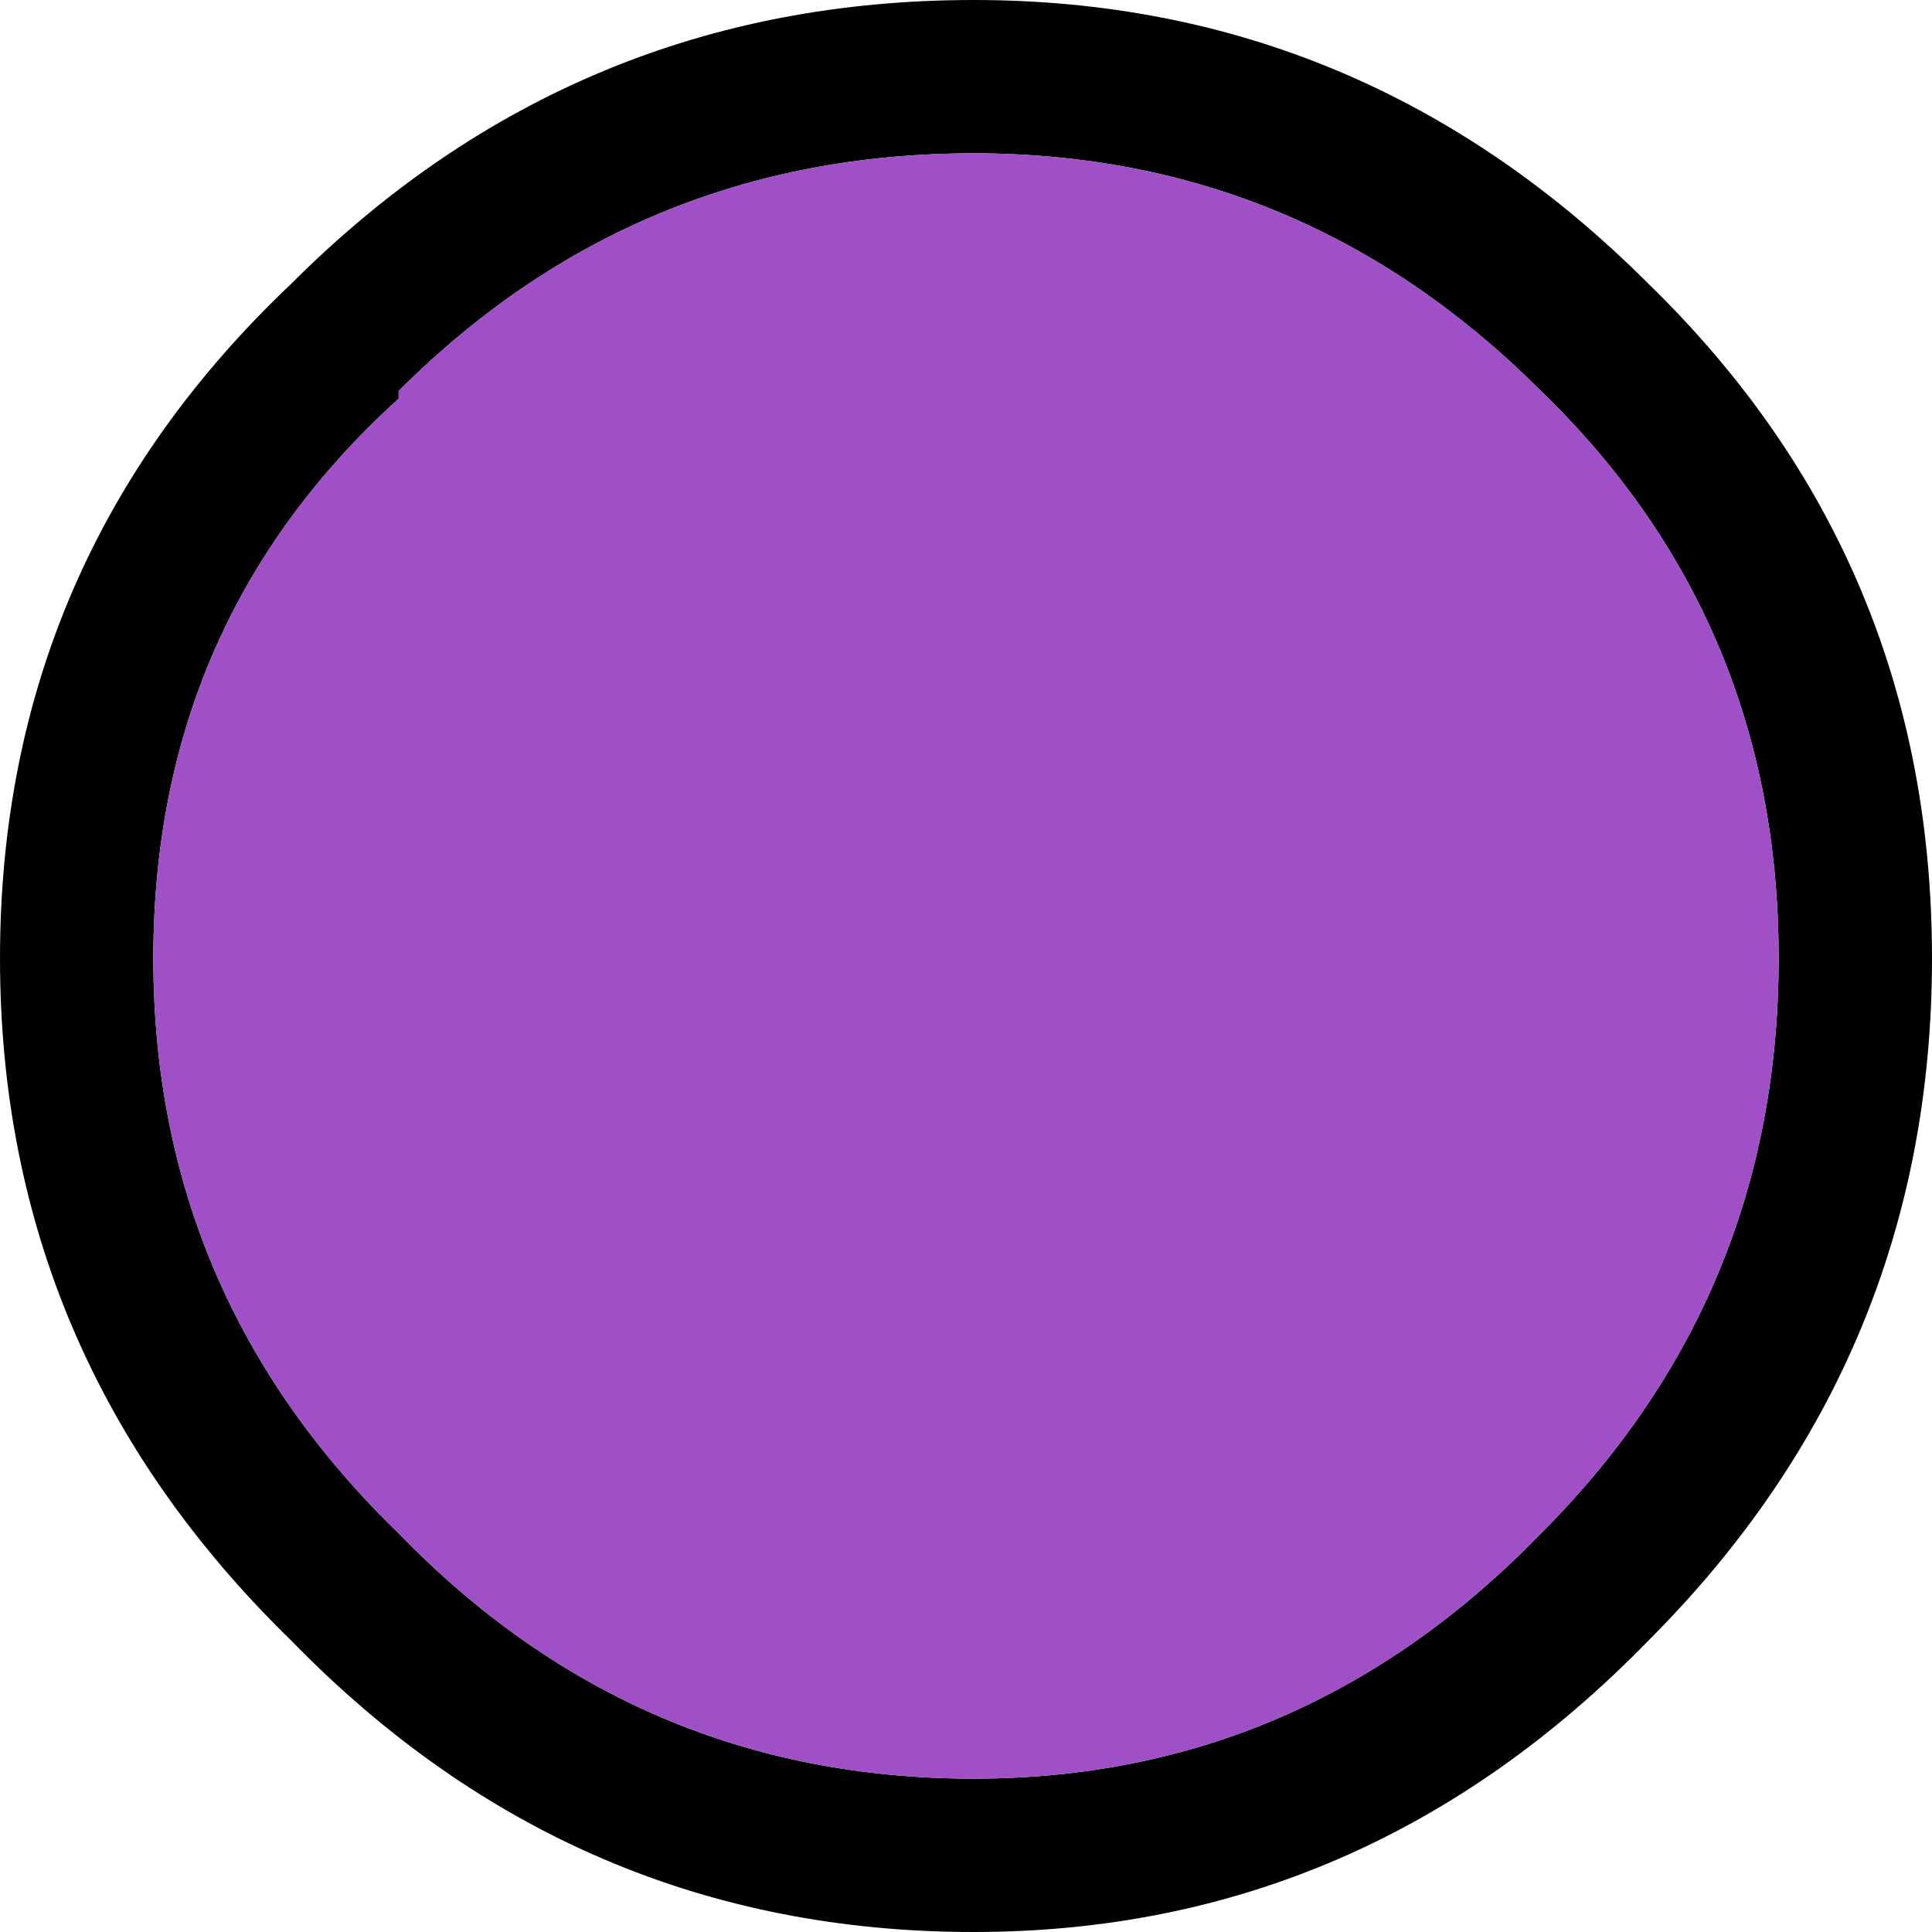 <?xml version="1.0" encoding="UTF-8" standalone="no"?>
<svg xmlns:ffdec="https://www.free-decompiler.com/flash" xmlns:xlink="http://www.w3.org/1999/xlink" ffdec:objectType="shape" height="12.6px" width="12.6px" xmlns="http://www.w3.org/2000/svg">
  <g transform="matrix(1.0, 0.0, 0.0, 1.0, 0.0, 0.0)">
    <path d="M10.75 1.85 Q12.6 3.65 12.6 6.25 12.6 8.85 10.75 10.7 8.9 12.6 6.35 12.6 3.75 12.6 1.9 10.7 0.0 8.85 0.0 6.25 0.0 3.65 1.9 1.85 3.75 0.0 6.35 0.0 8.9 0.0 10.75 1.85 M10.05 2.55 Q8.5 1.0 6.35 1.0 4.15 1.0 2.6 2.55 L2.6 2.6 Q1.0 4.05 1.0 6.25 1.0 8.45 2.6 10.0 4.15 11.6 6.35 11.6 8.5 11.6 10.05 10.0 11.6 8.45 11.6 6.25 11.6 4.05 10.05 2.55" fill="#000000" fill-rule="evenodd" stroke="none"/>
    <path d="M10.05 2.55 Q11.6 4.05 11.6 6.25 11.6 8.45 10.05 10.0 8.5 11.6 6.35 11.6 4.15 11.6 2.6 10.0 1.0 8.45 1.0 6.25 1.0 4.05 2.6 2.6 L2.6 2.55 Q4.15 1.0 6.35 1.0 8.5 1.0 10.05 2.55" fill="#9f50c6" fill-rule="evenodd" stroke="none"/>
  </g>
</svg>
